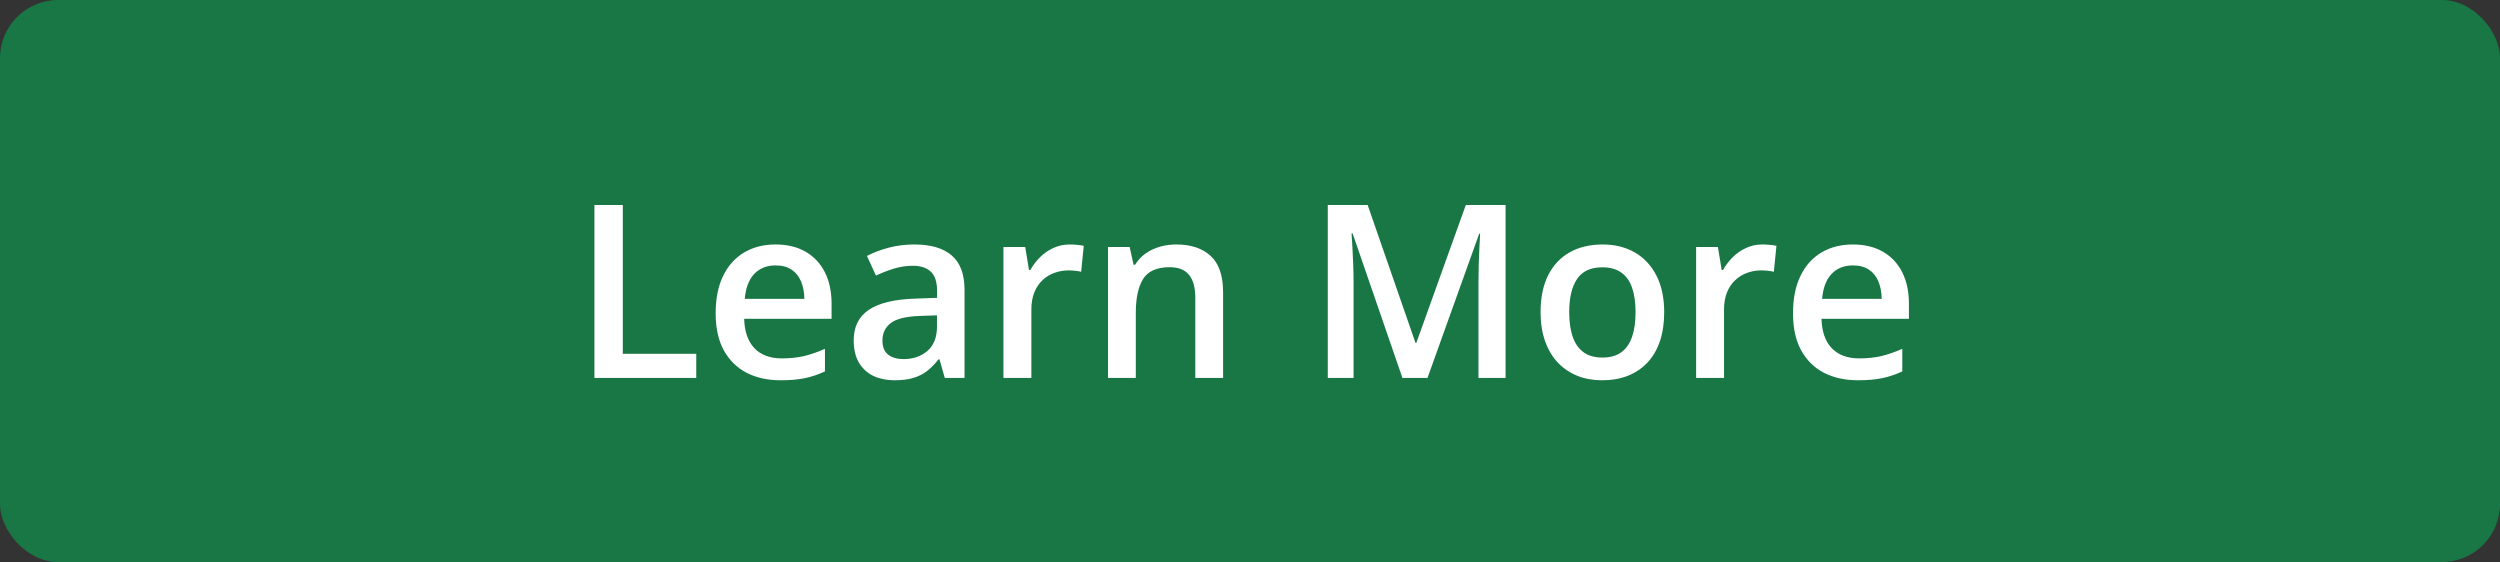 <svg width="258" height="58" viewBox="0 0 258 58" fill="none" xmlns="http://www.w3.org/2000/svg">
<rect x="0" y="0" width="258" height="58" fill="#333333" stroke="none"/>
<rect width="258" height="58" rx="6" fill="#197745"/>
<path d="M61.344 39V21.153H64.273V36.51H71.854V39H61.344ZM80.033 25.23C81.237 25.23 82.271 25.479 83.133 25.975C83.996 26.471 84.659 27.175 85.123 28.087C85.587 28.998 85.819 30.089 85.819 31.358V32.897H76.798C76.83 34.207 77.18 35.216 77.848 35.924C78.523 36.632 79.467 36.986 80.68 36.986C81.542 36.986 82.315 36.904 82.999 36.742C83.691 36.571 84.403 36.323 85.135 35.997V38.329C84.46 38.646 83.772 38.878 83.072 39.024C82.372 39.171 81.534 39.244 80.558 39.244C79.231 39.244 78.063 38.988 77.054 38.475C76.053 37.954 75.268 37.181 74.698 36.156C74.137 35.13 73.856 33.857 73.856 32.335C73.856 30.821 74.112 29.535 74.625 28.477C75.138 27.42 75.858 26.614 76.786 26.061C77.713 25.507 78.796 25.23 80.033 25.23ZM80.033 27.391C79.129 27.391 78.397 27.684 77.835 28.27C77.282 28.856 76.957 29.715 76.859 30.846H83.011C83.003 30.17 82.889 29.572 82.669 29.051C82.458 28.53 82.132 28.123 81.693 27.831C81.262 27.538 80.708 27.391 80.033 27.391ZM94.352 25.23C96.061 25.23 97.35 25.609 98.221 26.366C99.1 27.123 99.54 28.303 99.54 29.906V39H97.501L96.952 37.084H96.854C96.472 37.572 96.077 37.975 95.67 38.292C95.263 38.609 94.791 38.845 94.254 39C93.725 39.163 93.078 39.244 92.313 39.244C91.507 39.244 90.787 39.098 90.152 38.805C89.518 38.504 89.017 38.048 88.651 37.438C88.285 36.827 88.102 36.054 88.102 35.118C88.102 33.727 88.618 32.681 89.652 31.981C90.694 31.281 92.264 30.895 94.364 30.821L96.707 30.736V30.028C96.707 29.092 96.488 28.425 96.048 28.026C95.617 27.627 95.007 27.428 94.217 27.428C93.542 27.428 92.887 27.525 92.252 27.721C91.617 27.916 90.999 28.156 90.397 28.441L89.469 26.415C90.128 26.065 90.877 25.78 91.715 25.56C92.561 25.34 93.44 25.23 94.352 25.23ZM96.695 32.542L94.95 32.603C93.517 32.652 92.512 32.897 91.935 33.336C91.357 33.775 91.068 34.378 91.068 35.143C91.068 35.81 91.267 36.298 91.666 36.607C92.065 36.908 92.59 37.059 93.241 37.059C94.234 37.059 95.055 36.778 95.707 36.217C96.366 35.647 96.695 34.813 96.695 33.714V32.542ZM110.404 25.23C110.632 25.23 110.88 25.243 111.148 25.267C111.417 25.291 111.649 25.324 111.844 25.365L111.576 28.05C111.405 28.002 111.193 27.965 110.941 27.94C110.697 27.916 110.477 27.904 110.282 27.904C109.769 27.904 109.281 27.989 108.817 28.16C108.353 28.323 107.942 28.575 107.584 28.917C107.226 29.251 106.945 29.67 106.742 30.174C106.538 30.679 106.437 31.265 106.437 31.932V39H103.556V25.487H105.802L106.192 27.867H106.327C106.595 27.387 106.929 26.948 107.328 26.549C107.726 26.15 108.182 25.833 108.695 25.597C109.216 25.352 109.785 25.23 110.404 25.23ZM121.39 25.23C122.912 25.23 124.096 25.625 124.942 26.415C125.797 27.196 126.224 28.453 126.224 30.186V39H123.355V30.724C123.355 29.674 123.14 28.889 122.708 28.368C122.277 27.839 121.61 27.574 120.707 27.574C119.396 27.574 118.485 27.977 117.972 28.783C117.468 29.588 117.215 30.756 117.215 32.286V39H114.347V25.487H116.581L116.983 27.318H117.142C117.435 26.846 117.797 26.459 118.229 26.158C118.668 25.849 119.156 25.617 119.693 25.462C120.239 25.308 120.804 25.23 121.39 25.23ZM144.73 39L139.591 24.095H139.481C139.505 24.429 139.534 24.885 139.566 25.462C139.599 26.04 139.627 26.659 139.652 27.318C139.676 27.977 139.688 28.608 139.688 29.21V39H137.027V21.153H141.141L146.085 35.399H146.158L151.273 21.153H155.375V39H152.579V29.064C152.579 28.518 152.587 27.928 152.604 27.294C152.628 26.659 152.652 26.056 152.677 25.487C152.709 24.917 152.734 24.461 152.75 24.12H152.652L147.318 39H144.73ZM171.744 32.213C171.744 33.336 171.598 34.333 171.305 35.204C171.012 36.074 170.584 36.811 170.023 37.413C169.461 38.007 168.786 38.463 167.997 38.78C167.207 39.09 166.316 39.244 165.323 39.244C164.396 39.244 163.545 39.09 162.772 38.78C161.999 38.463 161.327 38.007 160.758 37.413C160.196 36.811 159.761 36.074 159.452 35.204C159.142 34.333 158.988 33.336 158.988 32.213C158.988 30.724 159.244 29.462 159.757 28.429C160.278 27.387 161.018 26.594 161.979 26.048C162.939 25.503 164.082 25.23 165.409 25.23C166.654 25.23 167.752 25.503 168.705 26.048C169.657 26.594 170.401 27.387 170.938 28.429C171.476 29.47 171.744 30.732 171.744 32.213ZM161.942 32.213C161.942 33.198 162.06 34.04 162.296 34.74C162.54 35.44 162.914 35.977 163.419 36.351C163.924 36.717 164.575 36.9 165.372 36.9C166.17 36.9 166.821 36.717 167.325 36.351C167.83 35.977 168.2 35.44 168.436 34.74C168.672 34.04 168.79 33.198 168.79 32.213C168.79 31.228 168.672 30.394 168.436 29.71C168.2 29.019 167.83 28.494 167.325 28.136C166.821 27.77 166.166 27.586 165.36 27.586C164.172 27.586 163.305 27.985 162.76 28.783C162.215 29.58 161.942 30.724 161.942 32.213ZM181.888 25.23C182.116 25.23 182.364 25.243 182.633 25.267C182.901 25.291 183.133 25.324 183.329 25.365L183.06 28.05C182.889 28.002 182.678 27.965 182.425 27.94C182.181 27.916 181.961 27.904 181.766 27.904C181.253 27.904 180.765 27.989 180.301 28.16C179.837 28.323 179.426 28.575 179.068 28.917C178.71 29.251 178.43 29.67 178.226 30.174C178.023 30.679 177.921 31.265 177.921 31.932V39H175.04V25.487H177.286L177.677 27.867H177.811C178.08 27.387 178.413 26.948 178.812 26.549C179.211 26.15 179.667 25.833 180.179 25.597C180.7 25.352 181.27 25.23 181.888 25.23ZM191.214 25.23C192.419 25.23 193.452 25.479 194.315 25.975C195.178 26.471 195.841 27.175 196.305 28.087C196.769 28.998 197 30.089 197 31.358V32.897H187.979C188.012 34.207 188.362 35.216 189.029 35.924C189.705 36.632 190.649 36.986 191.861 36.986C192.724 36.986 193.497 36.904 194.181 36.742C194.872 36.571 195.584 36.323 196.317 35.997V38.329C195.641 38.646 194.954 38.878 194.254 39.024C193.554 39.171 192.716 39.244 191.739 39.244C190.413 39.244 189.245 38.988 188.236 38.475C187.235 37.954 186.45 37.181 185.88 36.156C185.318 35.13 185.038 33.857 185.038 32.335C185.038 30.821 185.294 29.535 185.807 28.477C186.319 27.42 187.04 26.614 187.967 26.061C188.895 25.507 189.977 25.23 191.214 25.23ZM191.214 27.391C190.311 27.391 189.579 27.684 189.017 28.27C188.464 28.856 188.138 29.715 188.041 30.846H194.193C194.185 30.17 194.071 29.572 193.851 29.051C193.639 28.53 193.314 28.123 192.875 27.831C192.443 27.538 191.89 27.391 191.214 27.391Z" fill="white"/>
</svg>
